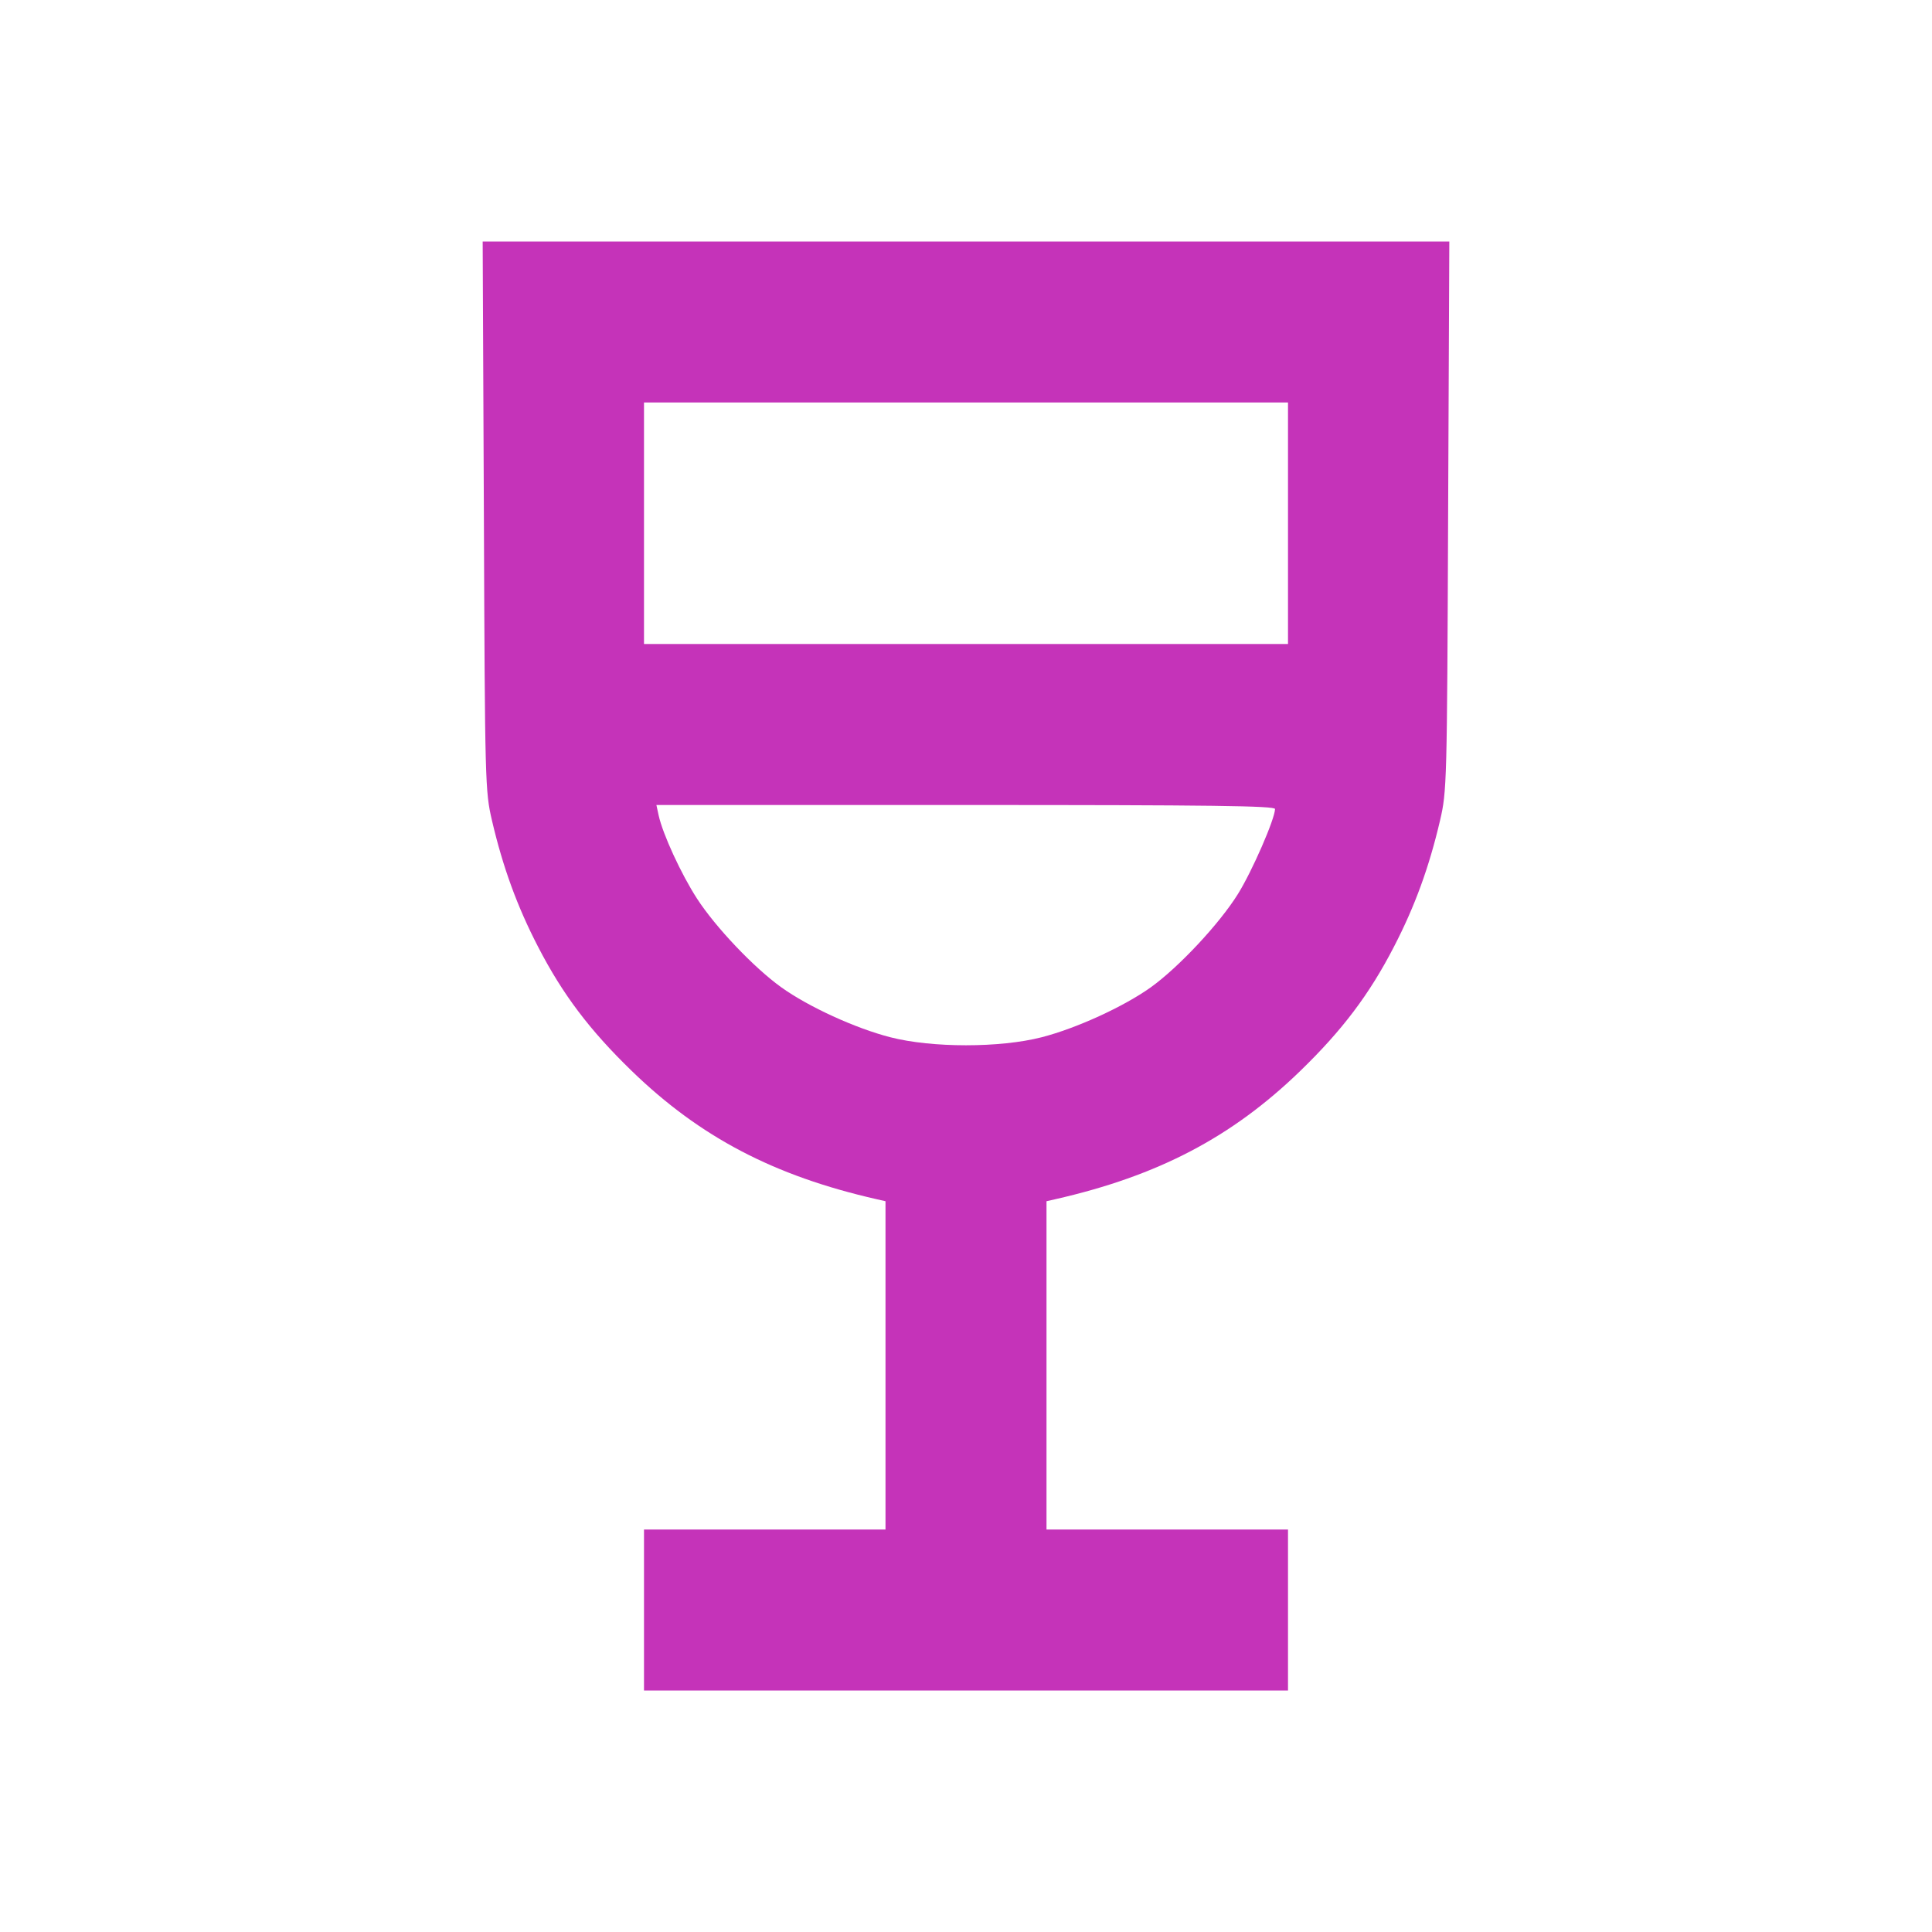<svg width="24" height="24" viewBox="0 0 24 24" fill="none" xmlns="http://www.w3.org/2000/svg"><path d="M6.011 6.410 C 6.024 9.738,6.027 9.829,6.111 10.191 C 6.247 10.773,6.424 11.259,6.684 11.761 C 6.989 12.352,7.325 12.797,7.846 13.302 C 8.697 14.127,9.615 14.607,10.890 14.897 L 11.000 14.922 11.000 16.961 L 11.000 19.000 9.500 19.000 L 8.000 19.000 8.000 20.000 L 8.000 21.000 12.000 21.000 L 16.000 21.000 16.000 20.000 L 16.000 19.000 14.500 19.000 L 13.000 19.000 13.000 16.961 L 13.000 14.922 13.110 14.897 C 14.385 14.607,15.303 14.127,16.154 13.302 C 16.675 12.797,17.011 12.352,17.316 11.761 C 17.576 11.259,17.753 10.773,17.889 10.191 C 17.973 9.829,17.976 9.738,17.989 6.410 L 18.004 3.000 12.000 3.000 L 5.996 3.000 6.011 6.410 M16.000 6.500 L 16.000 8.000 12.000 8.000 L 8.000 8.000 8.000 6.500 L 8.000 5.000 12.000 5.000 L 16.000 5.000 16.000 6.500 M15.839 10.050 C 15.835 10.179,15.555 10.821,15.379 11.104 C 15.148 11.476,14.641 12.017,14.294 12.266 C 13.957 12.506,13.372 12.774,12.940 12.885 C 12.424 13.018,11.576 13.018,11.060 12.885 C 10.626 12.774,10.042 12.506,9.706 12.265 C 9.367 12.022,8.889 11.519,8.658 11.162 C 8.462 10.859,8.233 10.362,8.182 10.129 L 8.154 10.000 11.997 10.000 C 15.045 10.000,15.840 10.010,15.839 10.050 " fill="#C533B9" stroke="none" fill-rule="evenodd"></path></svg>
